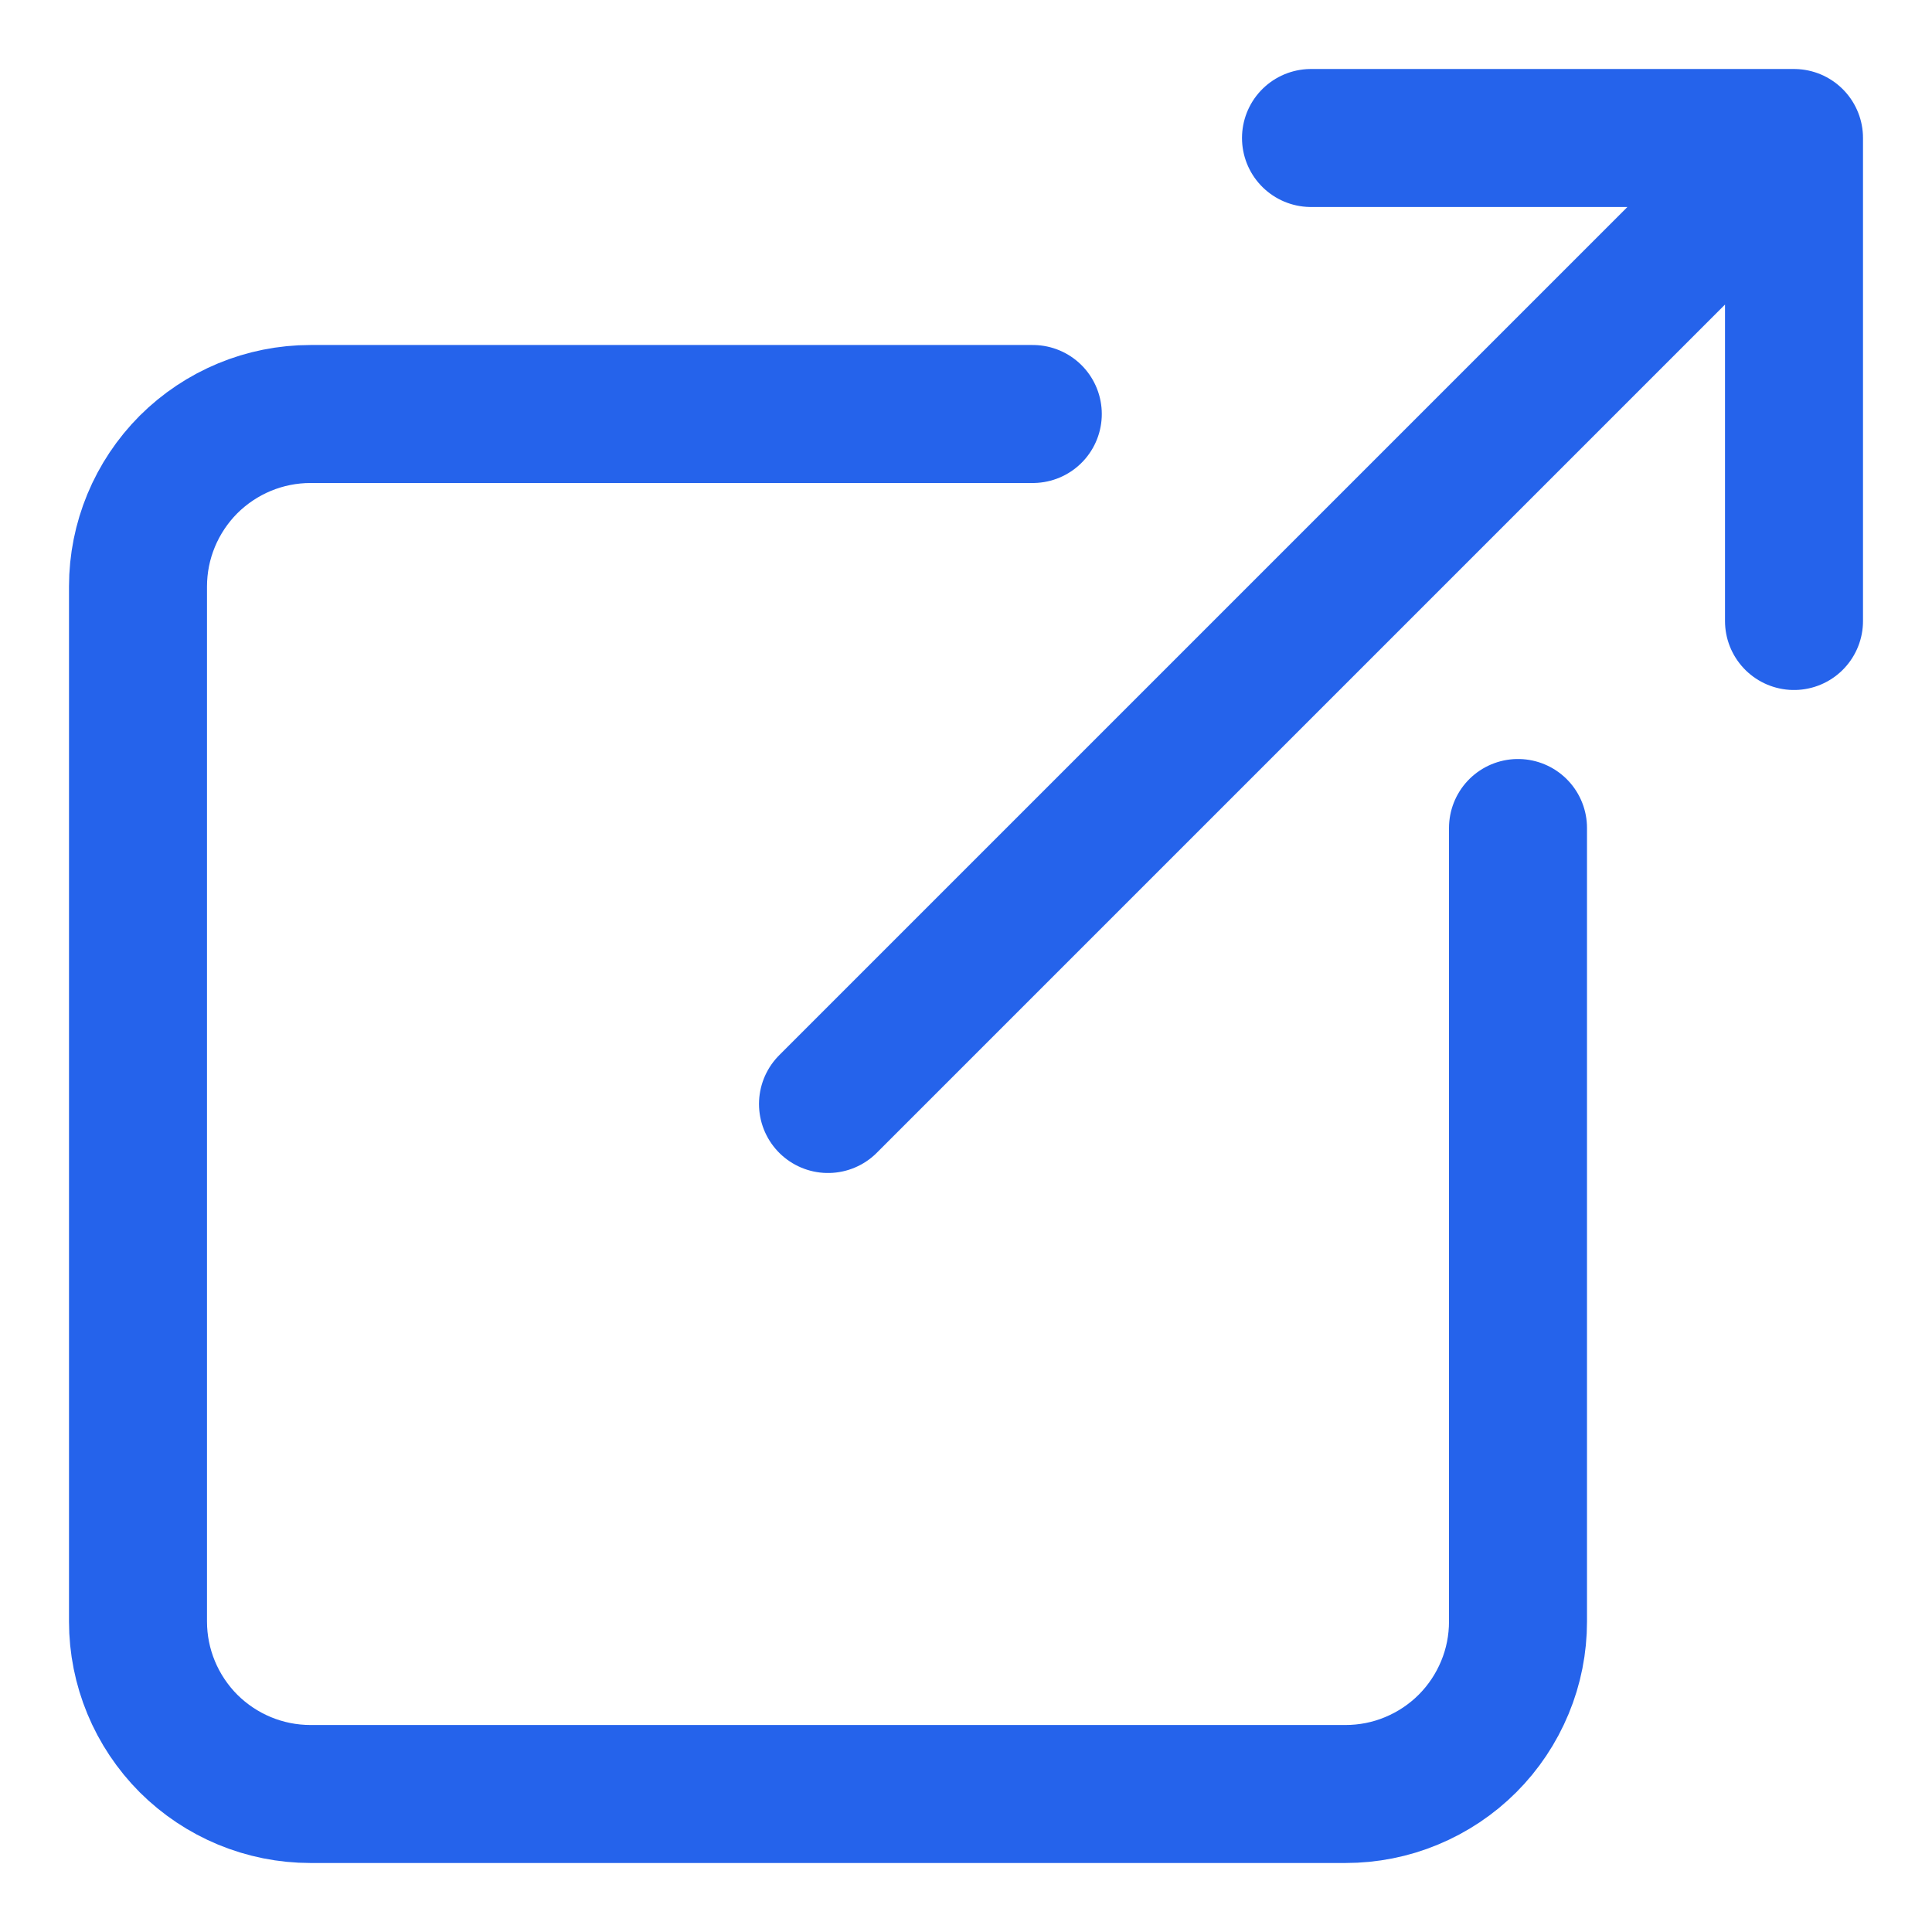 <svg width="14" height="14" viewBox="0 0 14 14" fill="none" xmlns="http://www.w3.org/2000/svg">
<path d="M11 6V11.75C11 11.914 10.968 12.077 10.905 12.228C10.842 12.38 10.75 12.518 10.634 12.634C10.518 12.75 10.38 12.842 10.228 12.905C10.077 12.968 9.914 13 9.75 13H2.25C1.918 13 1.601 12.868 1.366 12.634C1.132 12.399 1 12.082 1 11.75V4.25C1 3.918 1.132 3.601 1.366 3.366C1.601 3.132 1.918 3 2.25 3H7.484M9.5 1H13V4.5M6 8L12.75 1.25" stroke="#2563EB" stroke-linecap="round" stroke-linejoin="round"/>
</svg>
